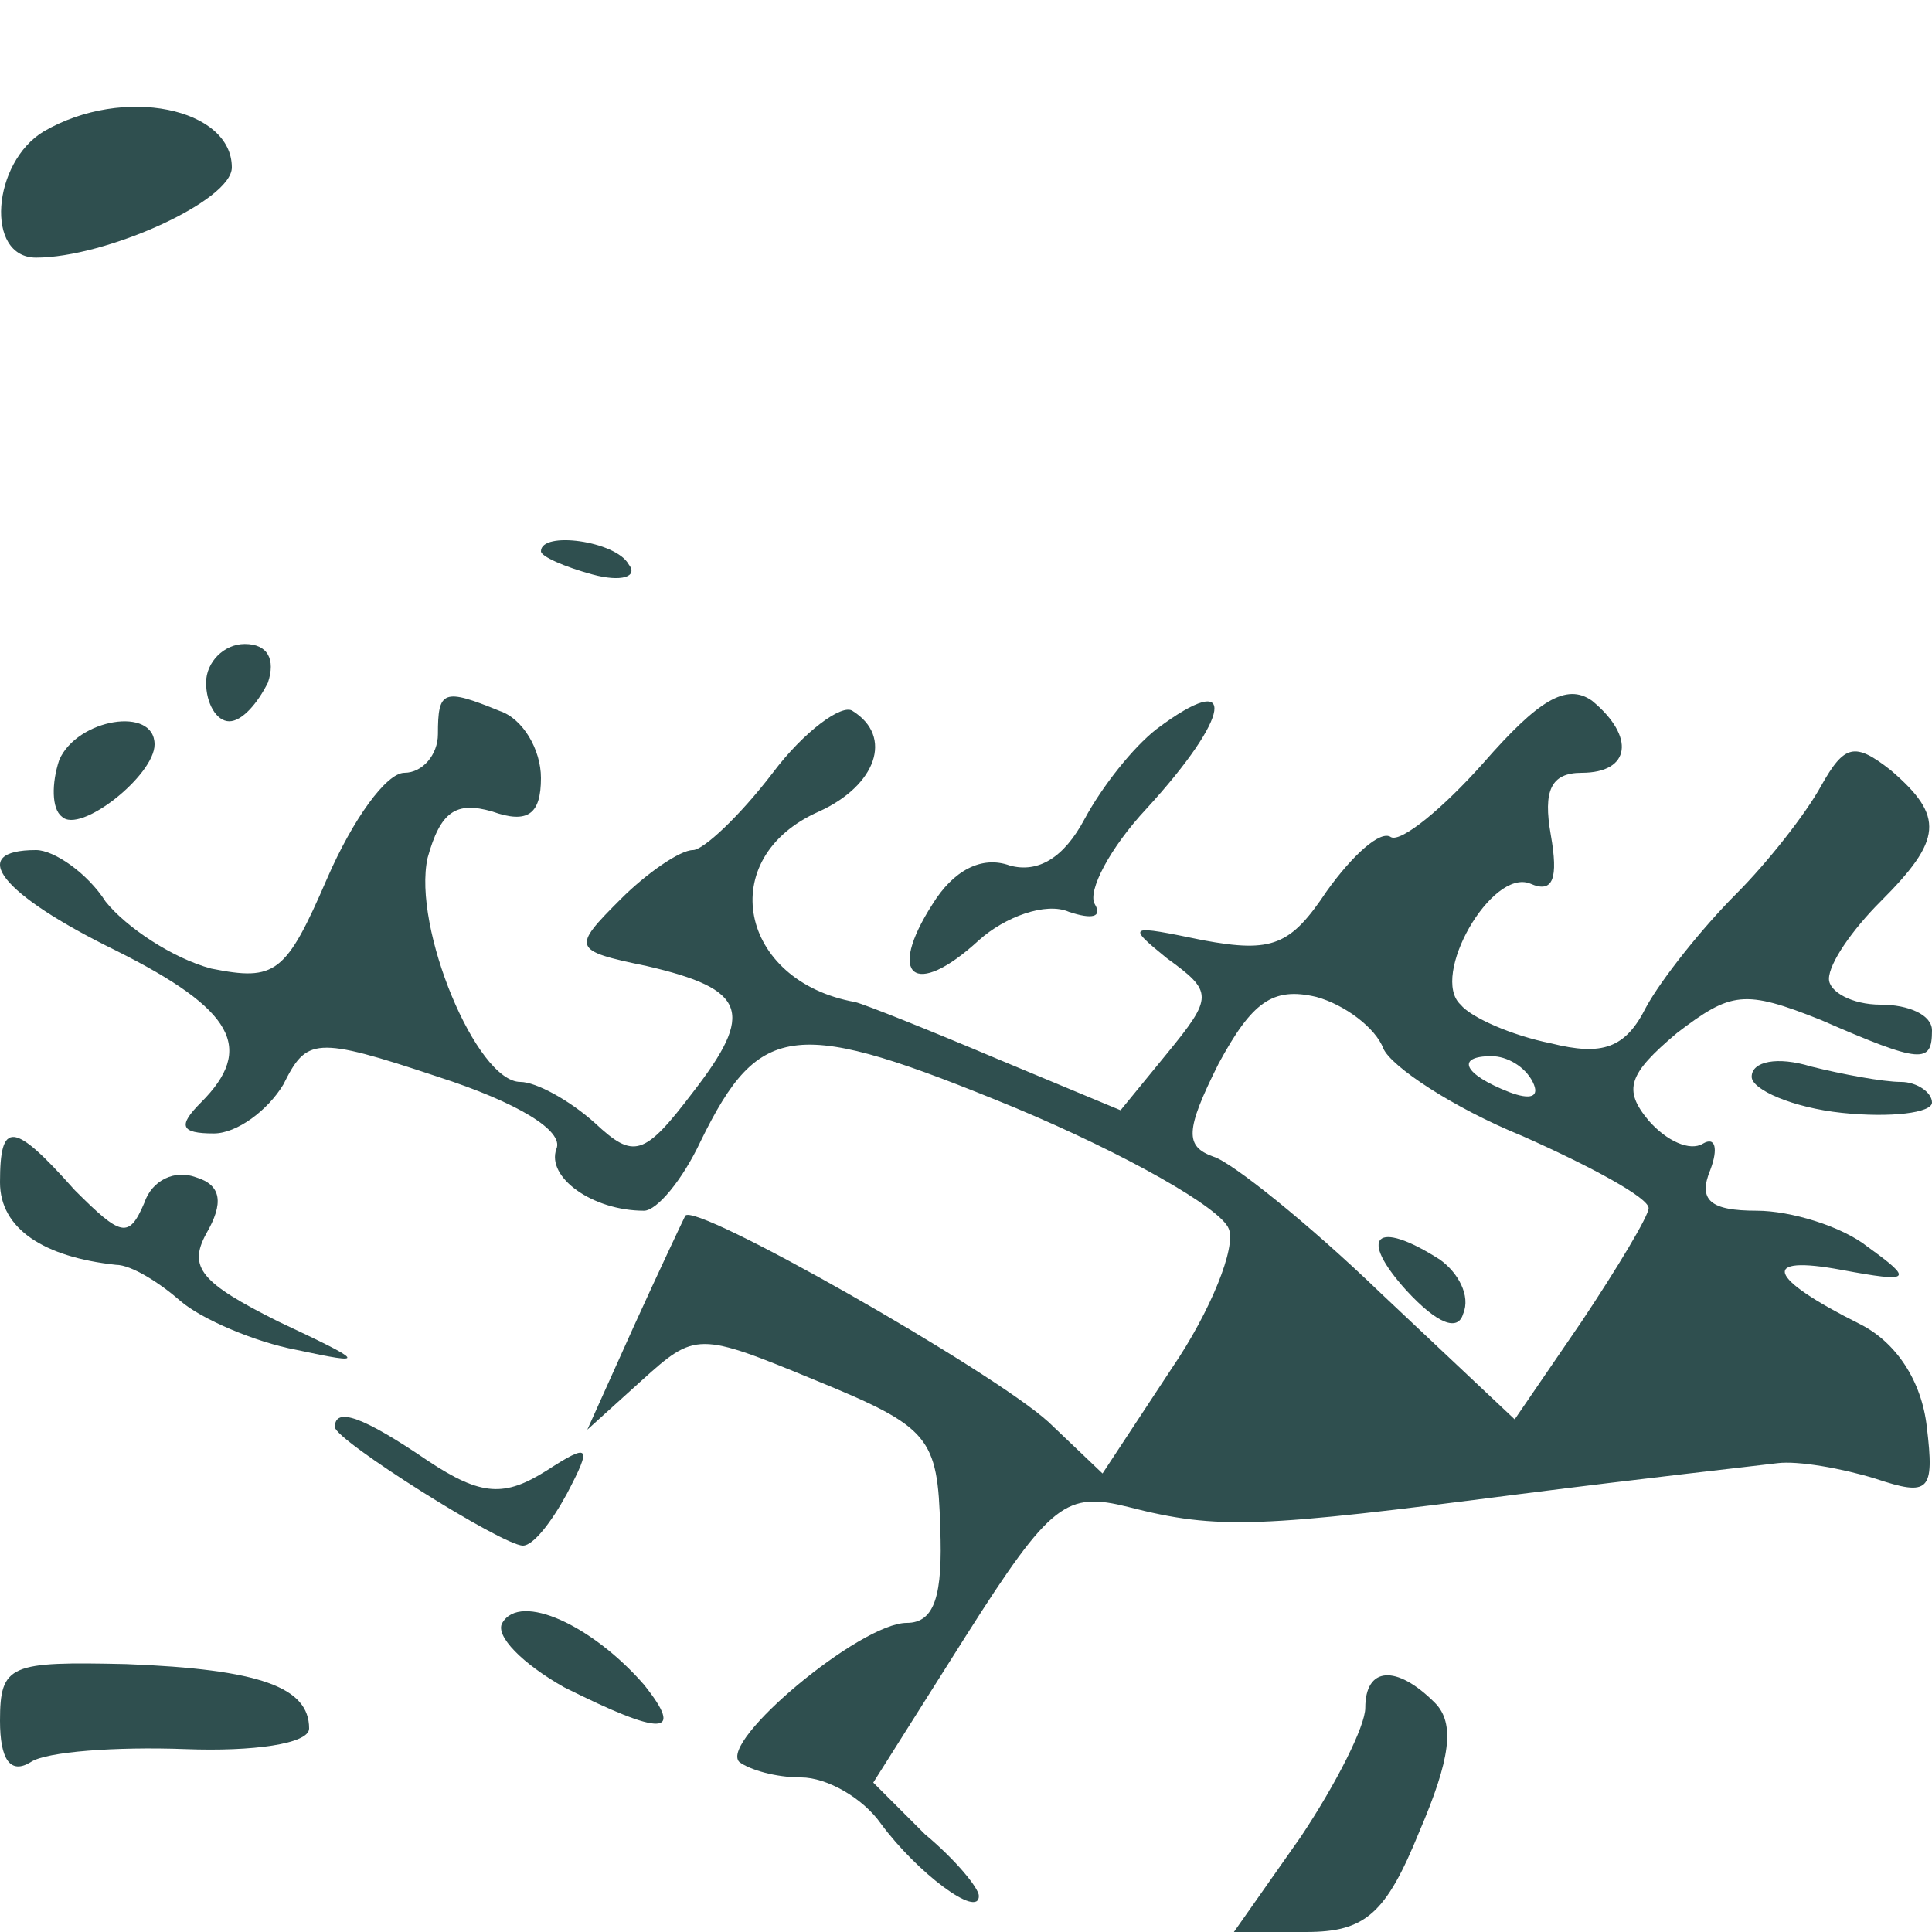 <?xml version="1.0" standalone="no"?>
<!DOCTYPE svg PUBLIC "-//W3C//DTD SVG 20010904//EN"
 "http://www.w3.org/TR/2001/REC-SVG-20010904/DTD/svg10.dtd">
<svg version="1.0" xmlns="http://www.w3.org/2000/svg"
 width="75pt" height="75pt" viewBox="0 0 75 75"
 preserveAspectRatio="xMidYMid meet" style="background-color: #ea5a4b;">

<g transform="translate(0,75) scale(0.1,-0.1)"
fill="#2f4f4f" stroke="none">
<path d="M17 699 c-20 -12 -23 -49 -3 -49 27 0 76 22 76 35 0 23 -42 32 -73
14z"/>
<path d="M210 536 c0 -2 9 -6 20 -9 11 -3 18 -1 14 4 -5 9 -34 13 -34 5z"/>
<path d="M80 485 c0 -8 4 -15 9 -15 5 0 11 7 15 15 3 9 0 15 -9 15 -8 0 -15
-7 -15 -15z"/>
<path d="M576 454 c-16 -18 -32 -31 -36 -29 -4 3 -15 -7 -25 -21 -14 -21 -21
-24 -48 -19 -29 6 -30 6 -14 -7 18 -13 18 -15 0 -37 l-18 -22 -48 20 c-26 11
-51 21 -55 22 -45 8 -55 56 -14 74 22 10 29 29 13 39 -4 3 -19 -8 -31 -24 -13
-17 -27 -30 -31 -30 -5 0 -18 -9 -28 -19 -19 -19 -19 -20 10 -26 39 -9 42 -18
18 -49 -19 -25 -23 -26 -38 -12 -10 9 -23 16 -29 16 -17 0 -42 60 -36 87 5 18
11 22 25 18 14 -5 19 -1 19 13 0 11 -7 23 -16 26 -22 9 -24 8 -24 -9 0 -8 -6
-15 -13 -15 -7 0 -20 -18 -30 -41 -16 -37 -20 -40 -45 -35 -15 4 -33 16 -41
26 -7 11 -20 20 -27 20 -27 0 -14 -17 31 -39 46 -23 54 -38 33 -59 -9 -9 -8
-12 5 -12 9 0 21 9 27 19 9 18 12 19 60 3 31 -10 49 -21 46 -28 -4 -11 14 -24
34 -24 5 0 15 12 22 27 23 47 37 48 122 13 43 -18 80 -39 83 -47 3 -7 -7 -32
-22 -54 l-27 -41 -21 20 c-22 20 -138 86 -141 80 -1 -2 -10 -21 -20 -43 l-18
-40 21 19 c21 19 22 19 68 0 44 -18 47 -22 48 -57 1 -26 -2 -37 -13 -37 -18 0
-73 -46 -65 -54 4 -3 14 -6 24 -6 10 0 24 -8 31 -18 14 -19 38 -37 38 -28 0 3
-9 14 -21 24 l-20 20 36 57 c33 52 39 56 63 50 35 -9 51 -8 152 5 47 6 92 11
100 12 8 1 25 -2 38 -6 21 -7 23 -5 20 20 -2 18 -12 33 -26 40 -36 18 -39 27
-7 21 27 -5 28 -4 10 9 -10 8 -30 14 -43 14 -18 0 -23 4 -18 16 3 8 2 13 -3
10 -5 -3 -14 1 -21 9 -10 12 -8 18 11 34 21 16 26 17 56 5 39 -17 43 -17 43
-4 0 6 -9 10 -20 10 -11 0 -20 5 -20 10 0 6 9 19 20 30 24 24 25 33 4 51 -14
11 -18 10 -27 -6 -6 -11 -21 -30 -33 -42 -13 -13 -29 -33 -35 -44 -8 -16 -17
-19 -37 -14 -15 3 -31 10 -35 15 -12 11 12 53 27 47 9 -4 11 2 8 19 -3 17 0
24 12 24 19 0 21 14 4 28 -10 7 -21 0 -42 -24z m-39 -111 c3 -7 27 -23 54 -34
27 -12 49 -24 49 -28 0 -3 -12 -23 -26 -44 l-26 -38 -52 49 c-28 27 -58 51
-65 53 -11 4 -11 10 2 36 13 24 21 30 38 26 11 -3 23 -12 26 -20z m58 -13 c3
-6 -1 -7 -9 -4 -18 7 -21 14 -7 14 6 0 13 -4 16 -10z"/>
<path d="M546 249 c12 -13 20 -16 22 -9 3 7 -2 16 -9 21 -25 16 -32 9 -13 -12z"/>
<path d="M449 467 c-9 -7 -21 -22 -28 -35 -8 -15 -18 -21 -29 -18 -11 4 -22
-2 -30 -15 -18 -28 -7 -37 18 -14 10 9 26 15 35 11 9 -3 13 -2 10 3 -3 5 6 22
20 37 33 36 36 55 4 31z"/>
<path d="M23 455 c-3 -9 -3 -19 1 -22 7 -7 36 16 36 28 0 15 -30 10 -37 -6z"/>
<path d="M680 332 c0 -5 16 -12 35 -14 19 -2 35 0 35 4 0 4 -6 8 -12 8 -7 0
-23 3 -35 6 -13 4 -23 2 -23 -4z"/>
<path d="M0 291 c0 -18 17 -29 45 -32 6 0 17 -7 25 -14 8 -7 29 -16 45 -19 28
-6 27 -5 -7 11 -30 15 -35 21 -28 34 7 12 6 19 -4 22 -8 3 -17 -1 -20 -10 -6
-14 -9 -13 -27 5 -24 27 -29 27 -29 3z"/>
<path d="M130 196 c0 -5 65 -46 73 -46 4 0 11 9 17 20 10 19 9 20 -8 9 -16
-10 -25 -10 -46 4 -25 17 -36 21 -36 13z"/>
<path d="M195 120 c-3 -5 8 -16 24 -25 38 -19 47 -19 31 1 -20 23 -48 36 -55
24z"/>
<path d="M0 82 c0 -15 4 -21 12 -16 6 4 33 6 60 5 26 -1 48 2 48 8 0 16 -19
23 -71 25 -45 1 -49 0 -49 -22z"/>
<path d="M530 87 c0 -7 -11 -29 -25 -50 l-26 -37 28 0 c23 0 31 7 44 39 12 28
14 42 6 50 -15 15 -27 14 -27 -2z"/>
</g>
</svg>
